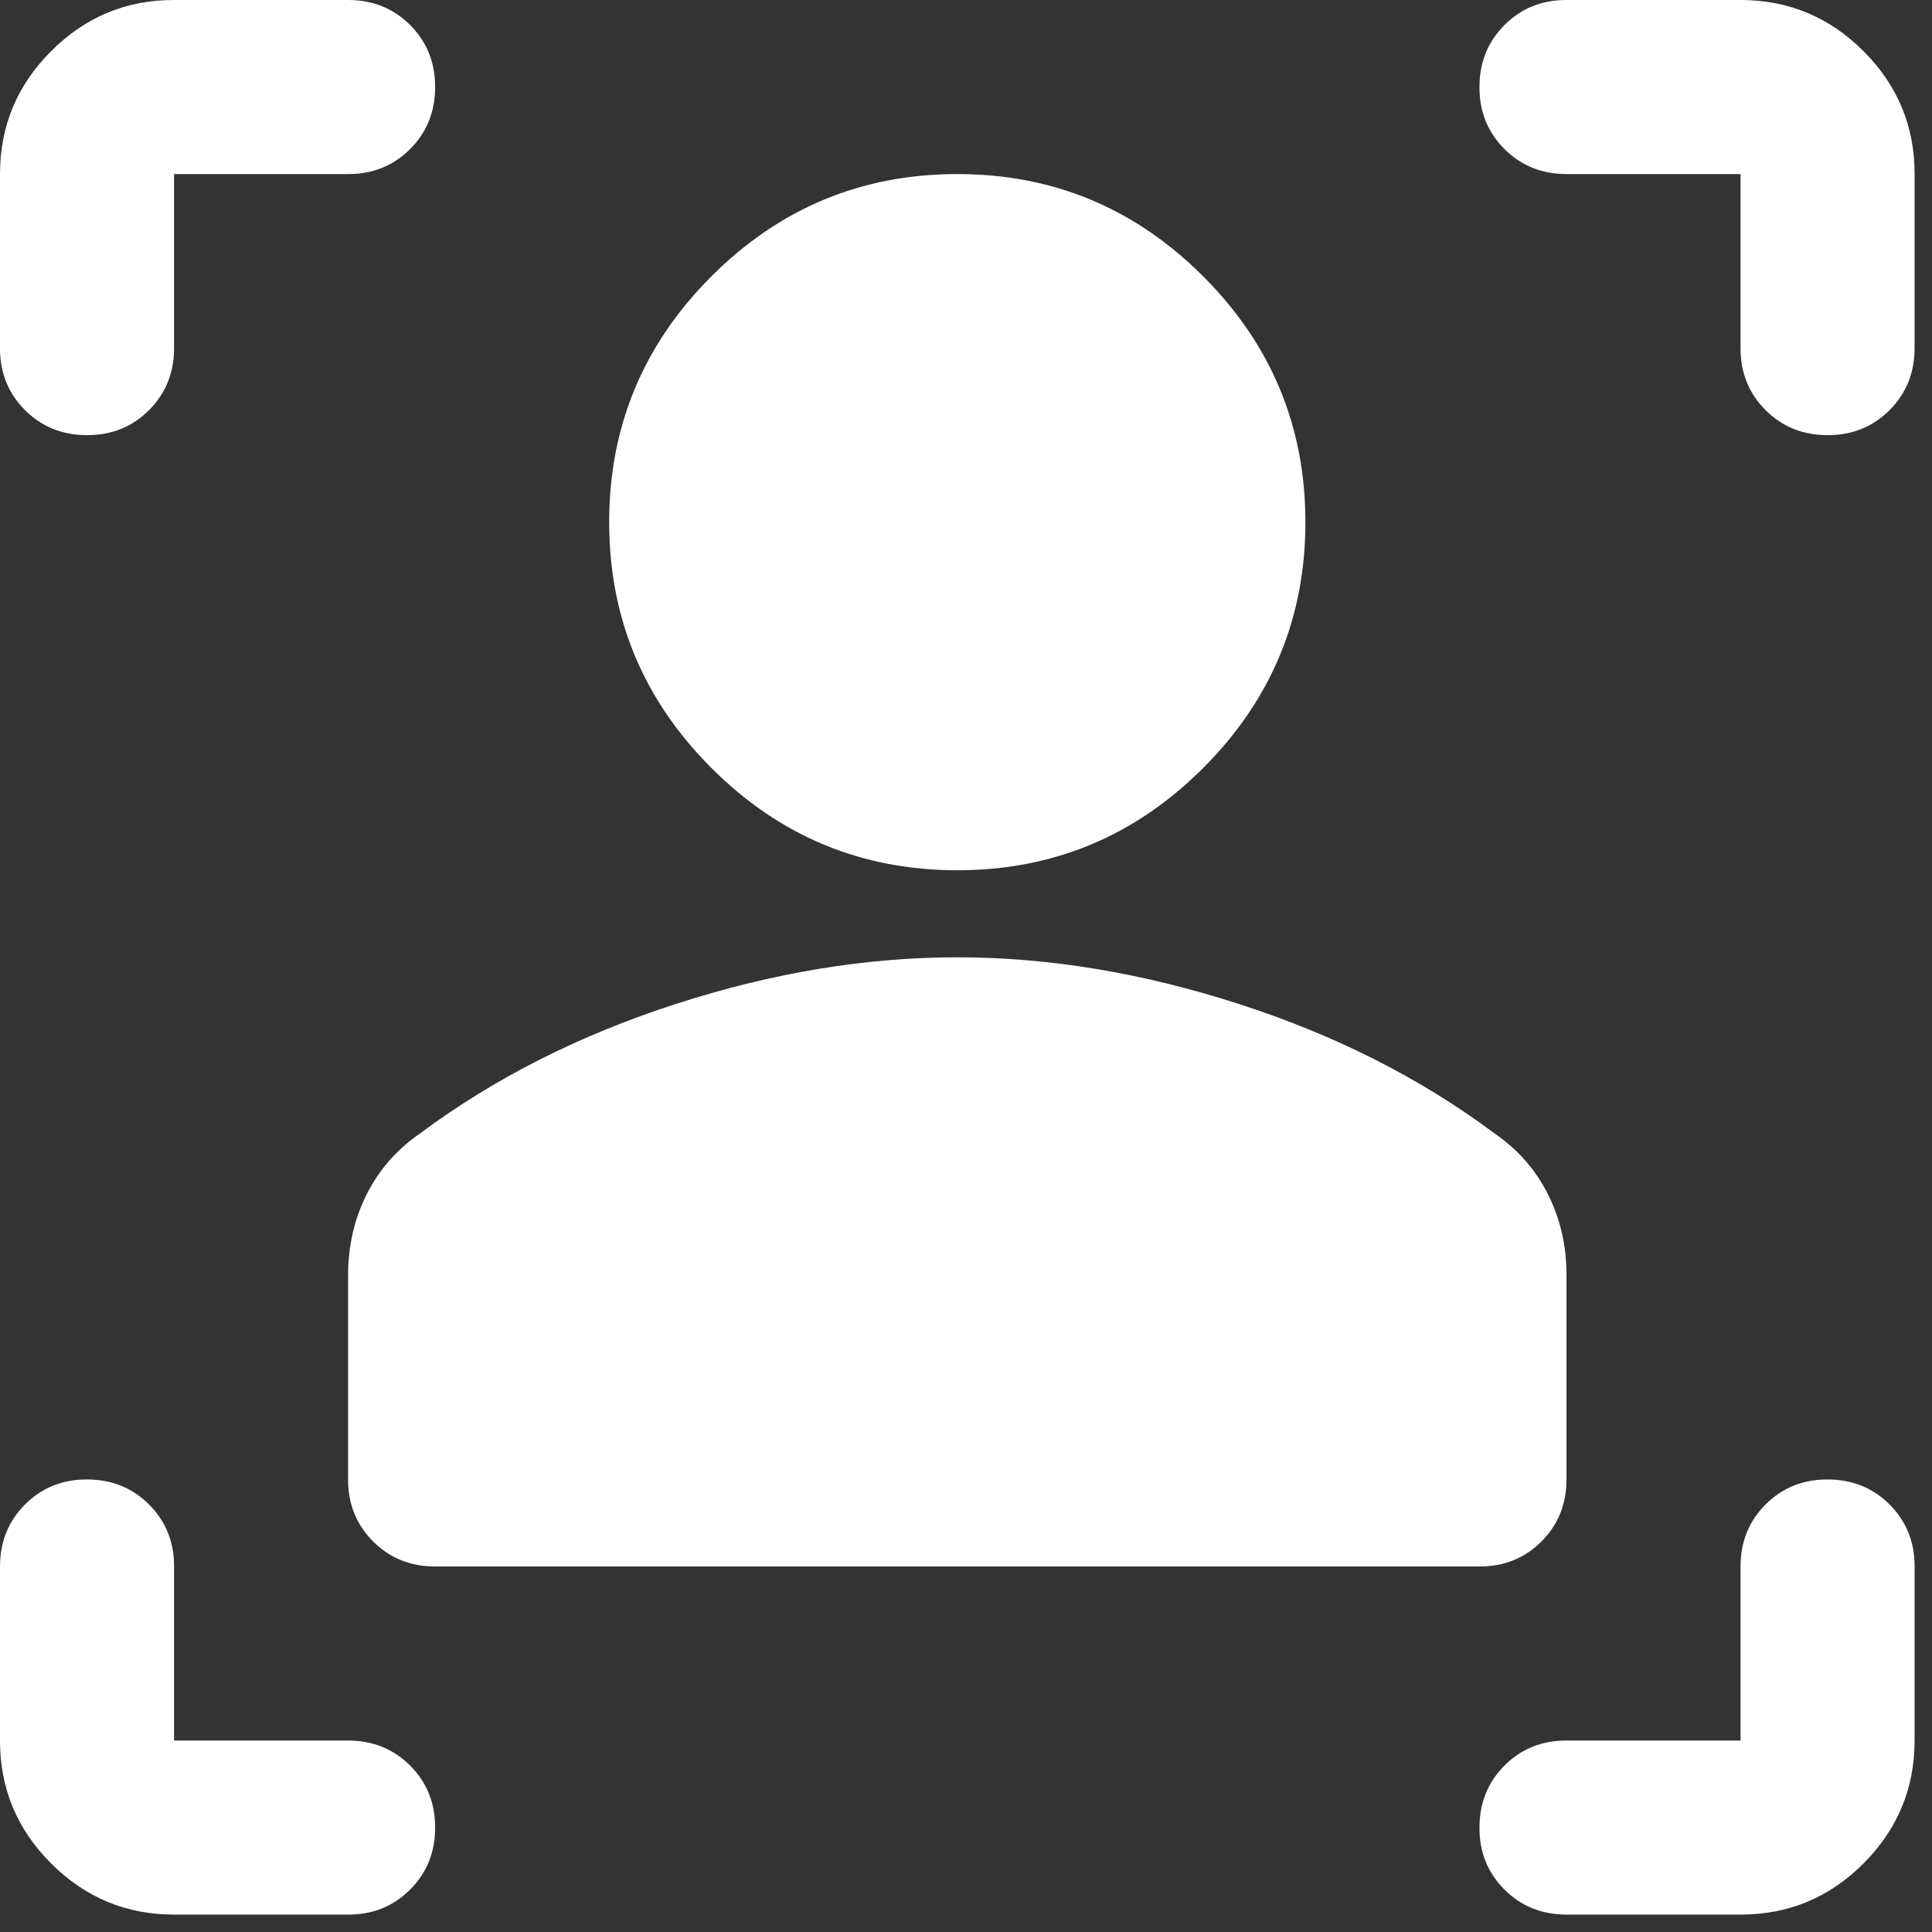 <svg width="74" height="74" viewBox="0 0 74 74" fill="none" xmlns="http://www.w3.org/2000/svg">
<rect x="0" y="0" width="74" height="74" fill="#333333" stroke="none"/>
<path d="M56.667 60H16.667C15.722 60 14.93 59.68 14.29 59.04C13.65 58.4 13.331 57.609 13.333 56.667V48.833C13.333 47.722 13.57 46.694 14.043 45.75C14.517 44.806 15.197 44.028 16.083 43.417C18.917 41.306 22.181 39.652 25.877 38.457C29.572 37.261 33.169 36.664 36.667 36.667C40.167 36.667 43.764 37.263 47.46 38.457C51.156 39.65 54.419 41.303 57.25 43.417C58.139 44.028 58.82 44.806 59.293 45.75C59.767 46.694 60.002 47.722 60 48.833V56.667C60 57.611 59.68 58.403 59.04 59.043C58.4 59.683 57.609 60.002 56.667 60ZM36.667 33.333C33 33.333 29.861 32.028 27.25 29.417C24.639 26.806 23.333 23.667 23.333 20C23.333 16.333 24.639 13.194 27.25 10.583C29.861 7.972 33 6.667 36.667 6.667C40.333 6.667 43.472 7.972 46.083 10.583C48.694 13.194 50 16.333 50 20C50 23.667 48.694 26.806 46.083 29.417C43.472 32.028 40.333 33.333 36.667 33.333ZM13.333 6.667H6.667V13.333C6.667 14.278 6.347 15.07 5.707 15.71C5.067 16.35 4.276 16.669 3.333 16.667C2.389 16.667 1.597 16.347 0.957 15.707C0.317 15.067 -0.002 14.276 1.1534e-05 13.333V6.667C1.1534e-05 4.833 0.653 3.263 1.96 1.957C3.267 0.65 4.836 -0.002 6.667 1.1534e-05H13.333C14.278 1.1534e-05 15.07 0.32 15.71 0.96C16.35 1.6 16.669 2.391 16.667 3.333C16.667 4.278 16.347 5.07 15.707 5.71C15.067 6.35 14.276 6.669 13.333 6.667ZM6.667 73.333C4.833 73.333 3.263 72.68 1.957 71.373C0.65 70.067 -0.002 68.498 1.1534e-05 66.667V60C1.1534e-05 59.056 0.32 58.263 0.96 57.623C1.6 56.983 2.391 56.664 3.333 56.667C4.278 56.667 5.07 56.987 5.71 57.627C6.35 58.267 6.669 59.058 6.667 60V66.667H13.333C14.278 66.667 15.07 66.987 15.71 67.627C16.35 68.267 16.669 69.058 16.667 70C16.667 70.945 16.347 71.737 15.707 72.377C15.067 73.017 14.276 73.336 13.333 73.333H6.667ZM66.667 73.333H60C59.056 73.333 58.263 73.013 57.623 72.373C56.983 71.733 56.664 70.942 56.667 70C56.667 69.056 56.987 68.263 57.627 67.623C58.267 66.983 59.058 66.665 60 66.667H66.667V60C66.667 59.056 66.987 58.263 67.627 57.623C68.267 56.983 69.058 56.664 70 56.667C70.945 56.667 71.737 56.987 72.377 57.627C73.017 58.267 73.336 59.058 73.333 60V66.667C73.333 68.5 72.68 70.07 71.373 71.377C70.067 72.683 68.498 73.336 66.667 73.333ZM60 6.667C59.056 6.667 58.263 6.347 57.623 5.707C56.983 5.067 56.664 4.276 56.667 3.333C56.667 2.389 56.987 1.597 57.627 0.957C58.267 0.317 59.058 -0.002 60 1.1534e-05H66.667C68.5 1.1534e-05 70.07 0.653 71.377 1.96C72.683 3.267 73.336 4.836 73.333 6.667V13.333C73.333 14.278 73.013 15.07 72.373 15.71C71.733 16.35 70.942 16.669 70 16.667C69.056 16.667 68.263 16.347 67.623 15.707C66.983 15.067 66.665 14.276 66.667 13.333V6.667H60Z" fill="white"/>
</svg>
